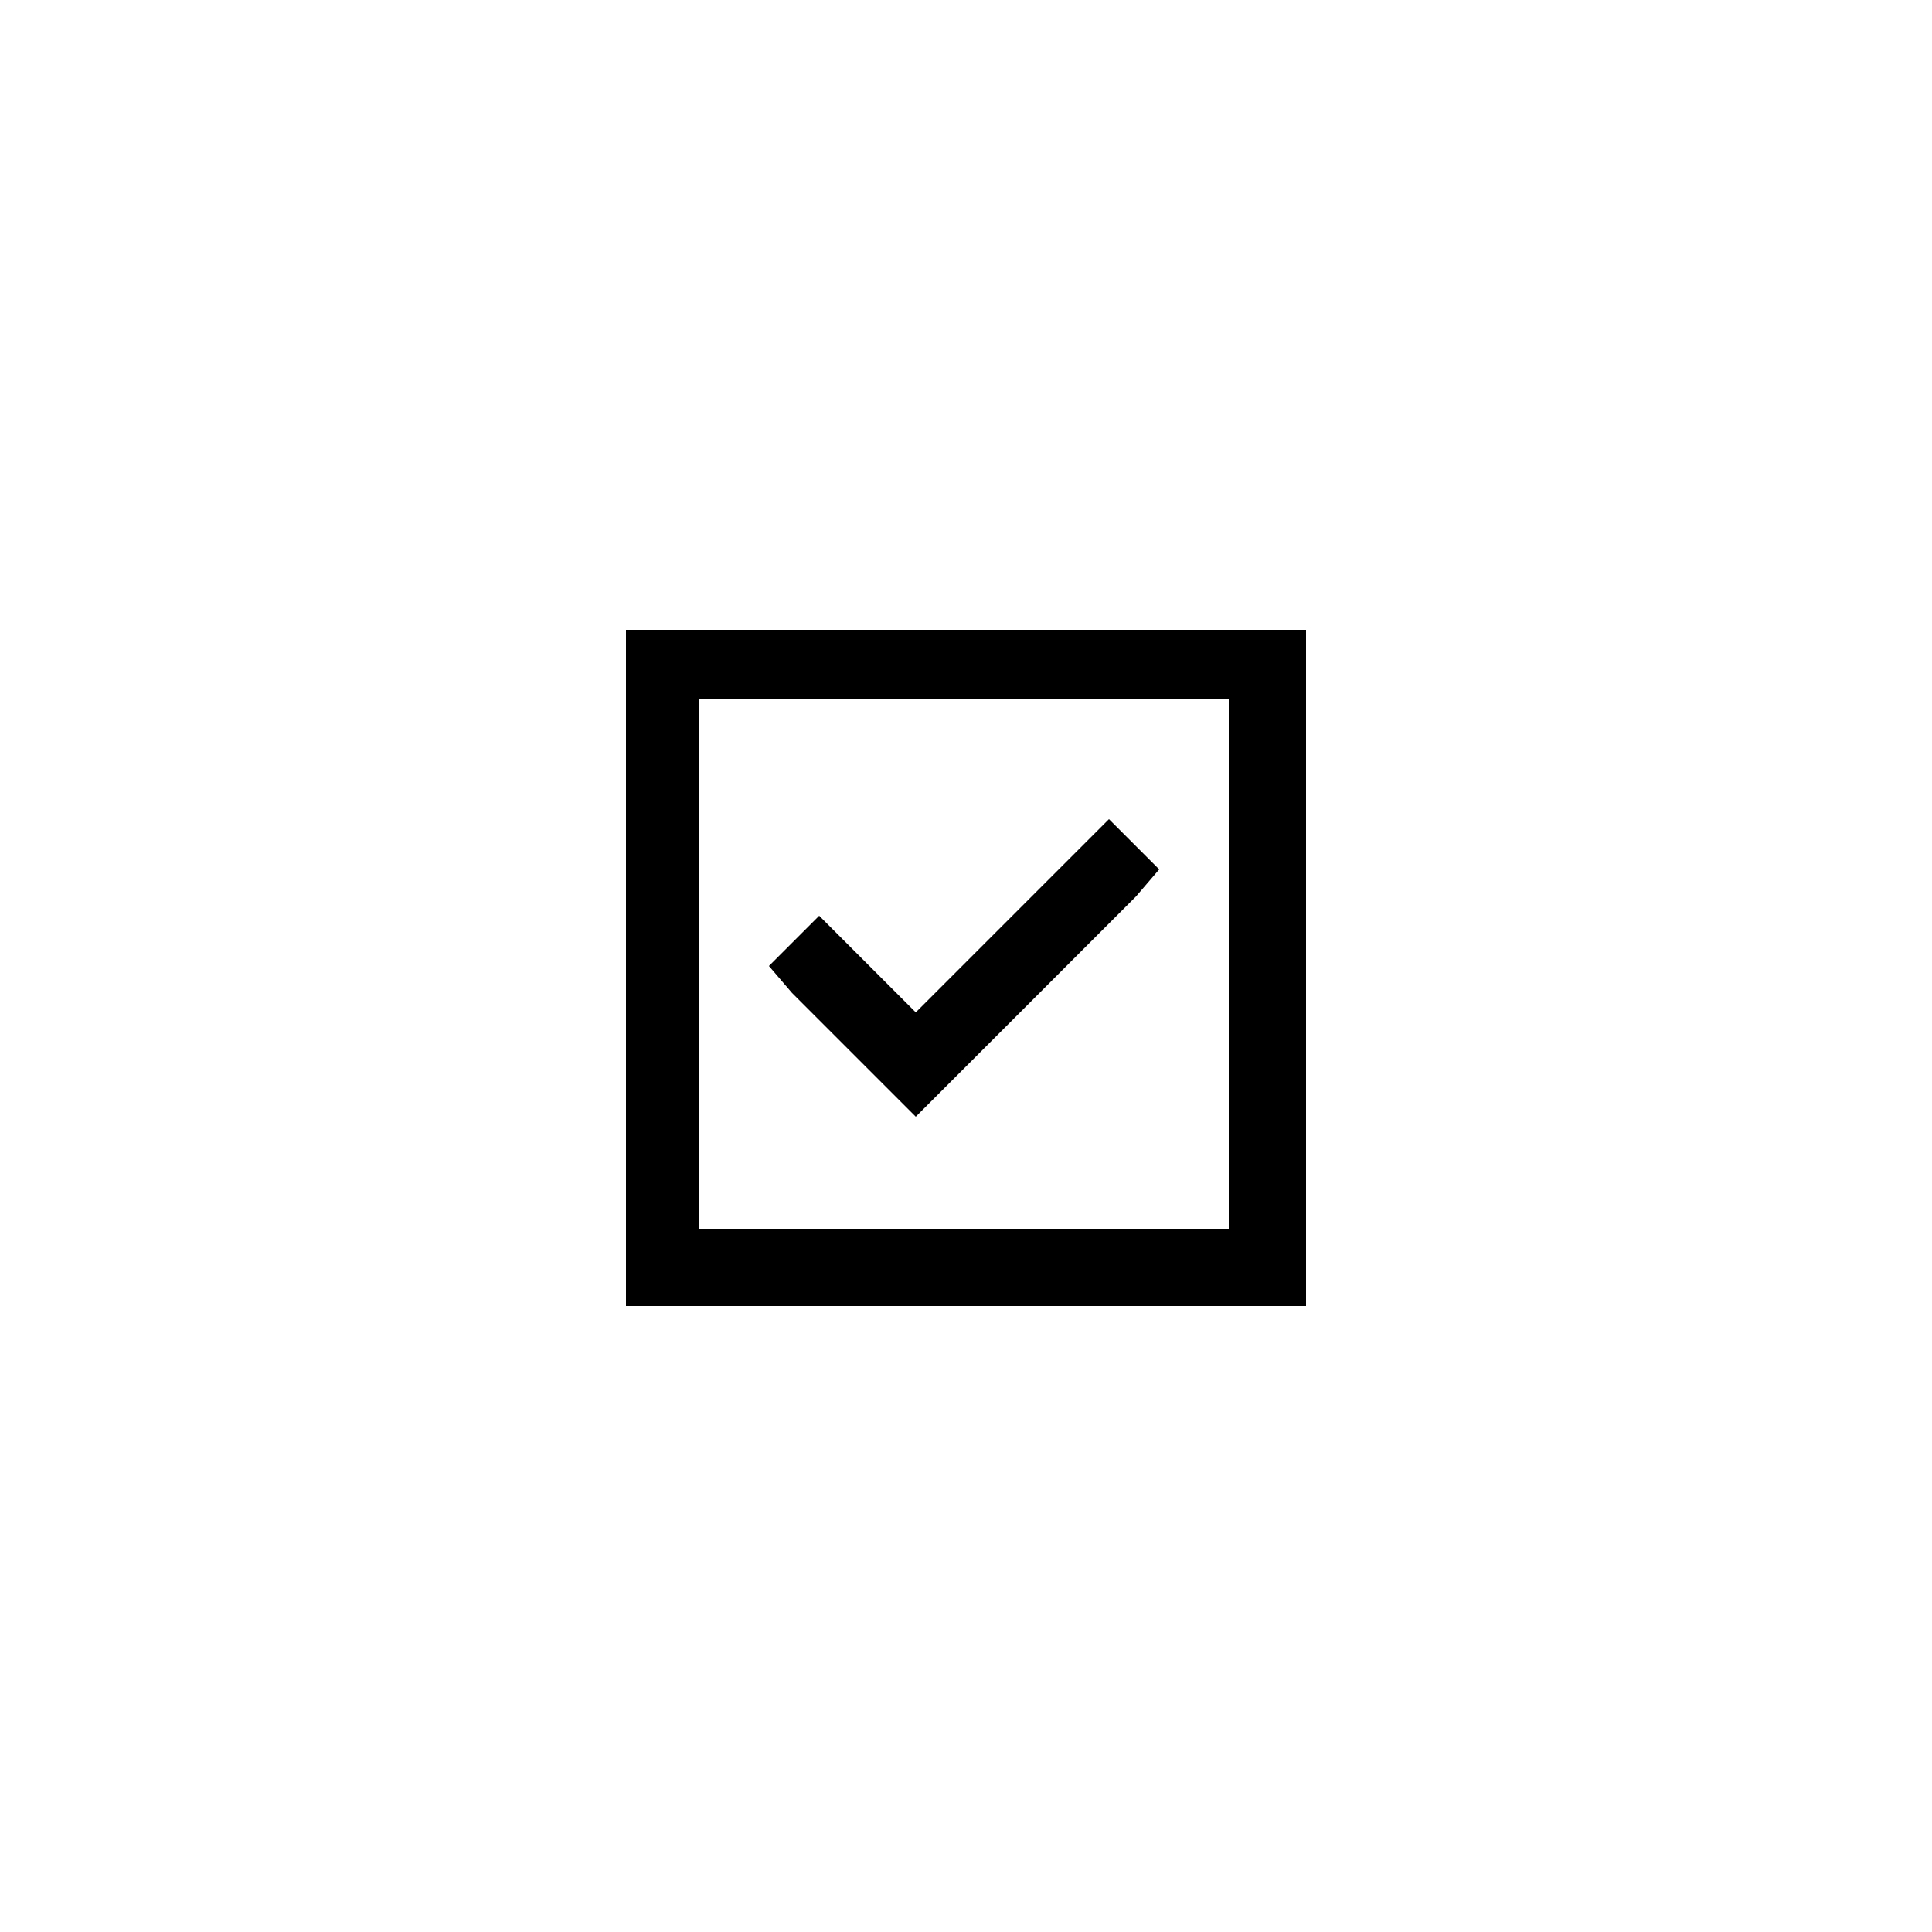 <svg version="1.2" baseProfile="tiny" id="Layer_1" xmlns="http://www.w3.org/2000/svg" xmlns:xlink="http://www.w3.org/1999/xlink"
     x="0px" y="0px" viewBox="0 0 50 50" overflow="visible" xml:space="preserve">
<path fill="currentColor" d="M18.1,18.1v13.7h13.7V18.1H18.1z M16.3,16.3h1.9h13.7h1.9v1.9v13.7v1.9h-1.9H18.1h-1.9v-1.9V18.1V16.3z
	 M29.4,23.2l-5,5l-0.7,0.7l-0.7-0.7l-2.5-2.5L19.9,25l1.3-1.3l0.7,0.7l1.8,1.8l4.3-4.3l0.7-0.7l1.3,1.3L29.4,23.2L29.4,23.2z"/>
    <rect fill="none" width="50" height="50"/>
</svg>
